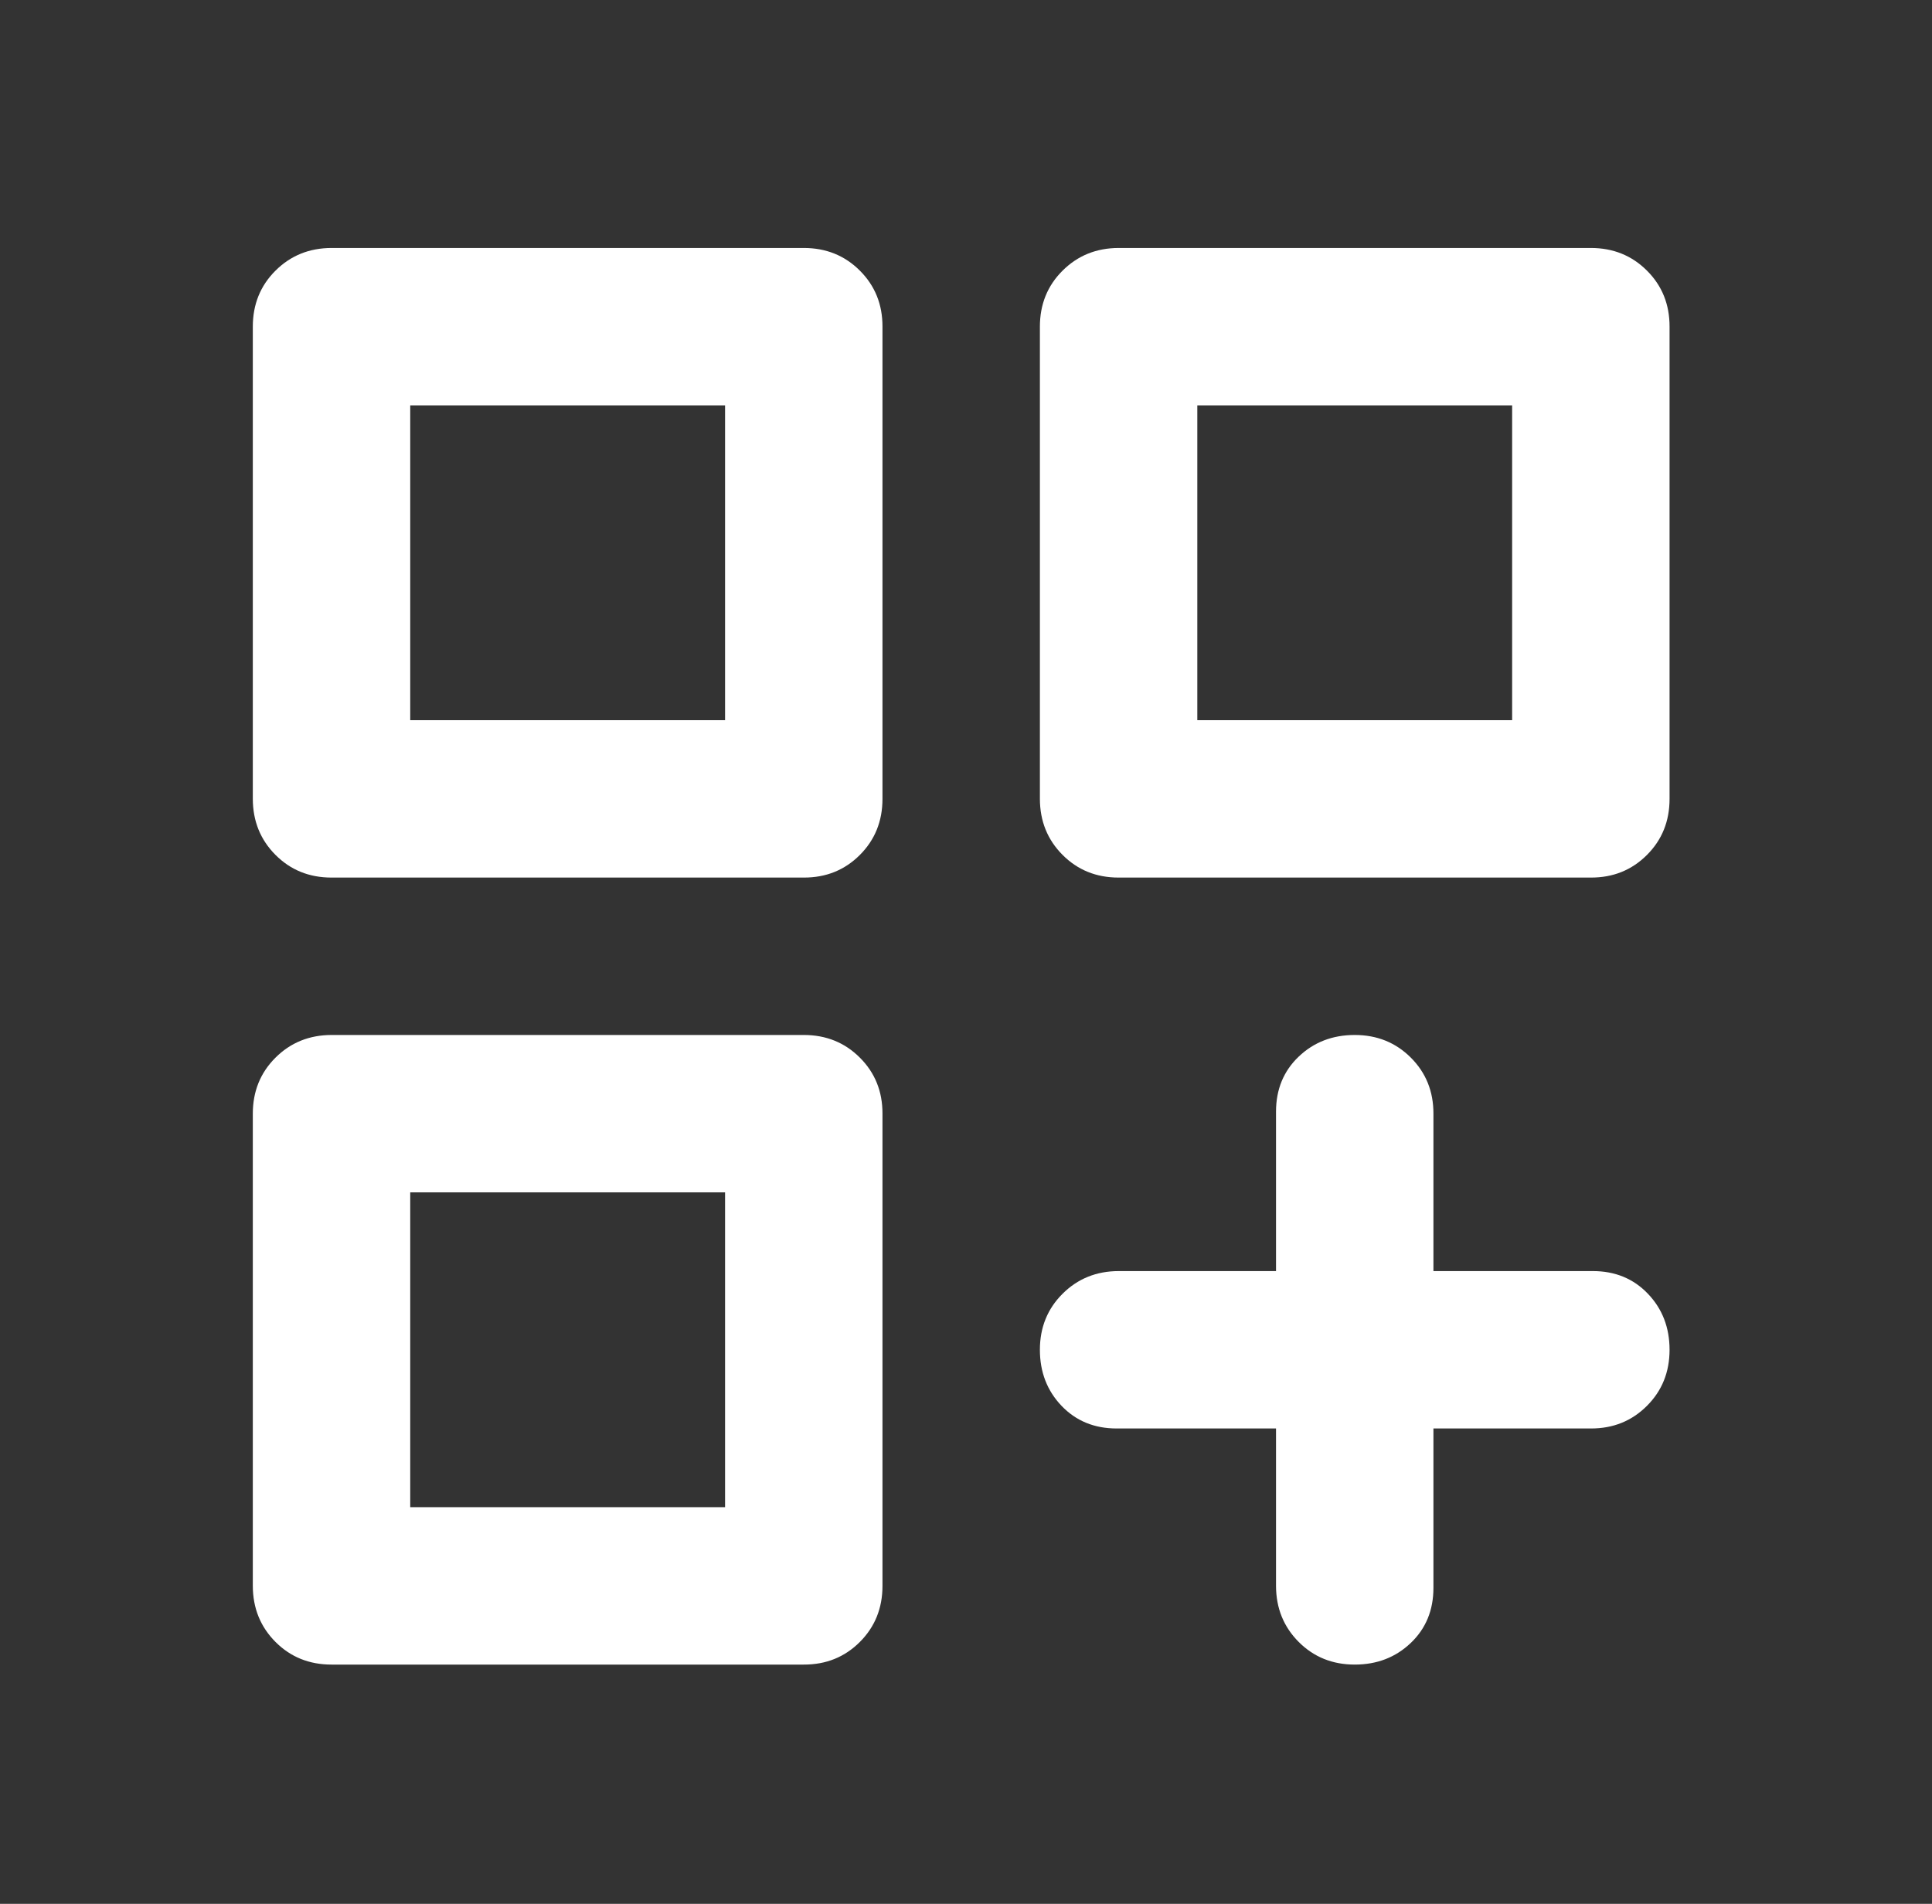 <svg width="69" height="68" viewBox="0 0 69 68" fill="none" xmlns="http://www.w3.org/2000/svg">
<rect x="0" y="0" width="69" height="68" fill="#333333" stroke="none"/>
<path d="M11.84 31.345C11.044 31.345 10.377 31.075 9.839 30.535C9.301 29.996 9.031 29.329 9.029 28.534V11.668C9.029 10.871 9.299 10.204 9.839 9.667C10.378 9.129 11.046 8.859 11.84 8.857H28.706C29.503 8.857 30.171 9.127 30.71 9.667C31.25 10.206 31.519 10.873 31.517 11.668V28.534C31.517 29.331 31.247 29.999 30.708 30.538C30.168 31.078 29.501 31.347 28.706 31.345H11.84ZM39.95 31.345C39.154 31.345 38.487 31.075 37.949 30.535C37.411 29.996 37.141 29.329 37.139 28.534V11.668C37.139 10.871 37.409 10.204 37.949 9.667C38.489 9.129 39.156 8.859 39.95 8.857H56.816C57.613 8.857 58.281 9.127 58.821 9.667C59.36 10.206 59.629 10.873 59.627 11.668V28.534C59.627 29.331 59.358 29.999 58.818 30.538C58.278 31.078 57.611 31.347 56.816 31.345H39.95ZM11.84 59.455C11.044 59.455 10.377 59.185 9.839 58.646C9.301 58.106 9.031 57.439 9.029 56.644V39.778C9.029 38.982 9.299 38.315 9.839 37.777C10.378 37.239 11.046 36.969 11.84 36.967H28.706C29.503 36.967 30.171 37.237 30.71 37.777C31.25 38.316 31.519 38.983 31.517 39.778V56.644C31.517 57.441 31.247 58.109 30.708 58.648C30.168 59.188 29.501 59.457 28.706 59.455H11.84ZM48.383 59.455C47.587 59.455 46.92 59.185 46.382 58.646C45.844 58.106 45.574 57.439 45.572 56.644V51.022H39.88C39.084 51.022 38.428 50.752 37.912 50.213C37.397 49.673 37.139 49.006 37.139 48.211C37.139 47.415 37.409 46.748 37.949 46.21C38.489 45.672 39.156 45.402 39.95 45.4H45.572V39.708C45.572 38.911 45.842 38.255 46.382 37.74C46.922 37.225 47.589 36.967 48.383 36.967C49.18 36.967 49.848 37.237 50.388 37.777C50.927 38.316 51.196 38.983 51.194 39.778V45.4H56.887C57.683 45.4 58.339 45.67 58.854 46.21C59.37 46.749 59.627 47.417 59.627 48.211C59.627 49.008 59.358 49.676 58.818 50.215C58.278 50.755 57.611 51.024 56.816 51.022H51.194V56.715C51.194 57.511 50.925 58.167 50.385 58.682C49.845 59.197 49.178 59.455 48.383 59.455ZM42.761 14.479V25.723H54.005V14.479H42.761ZM14.651 14.479V25.723H25.895V14.479H14.651ZM14.651 42.589V53.833H25.895V42.589H14.651Z" fill="white"/>
</svg>
